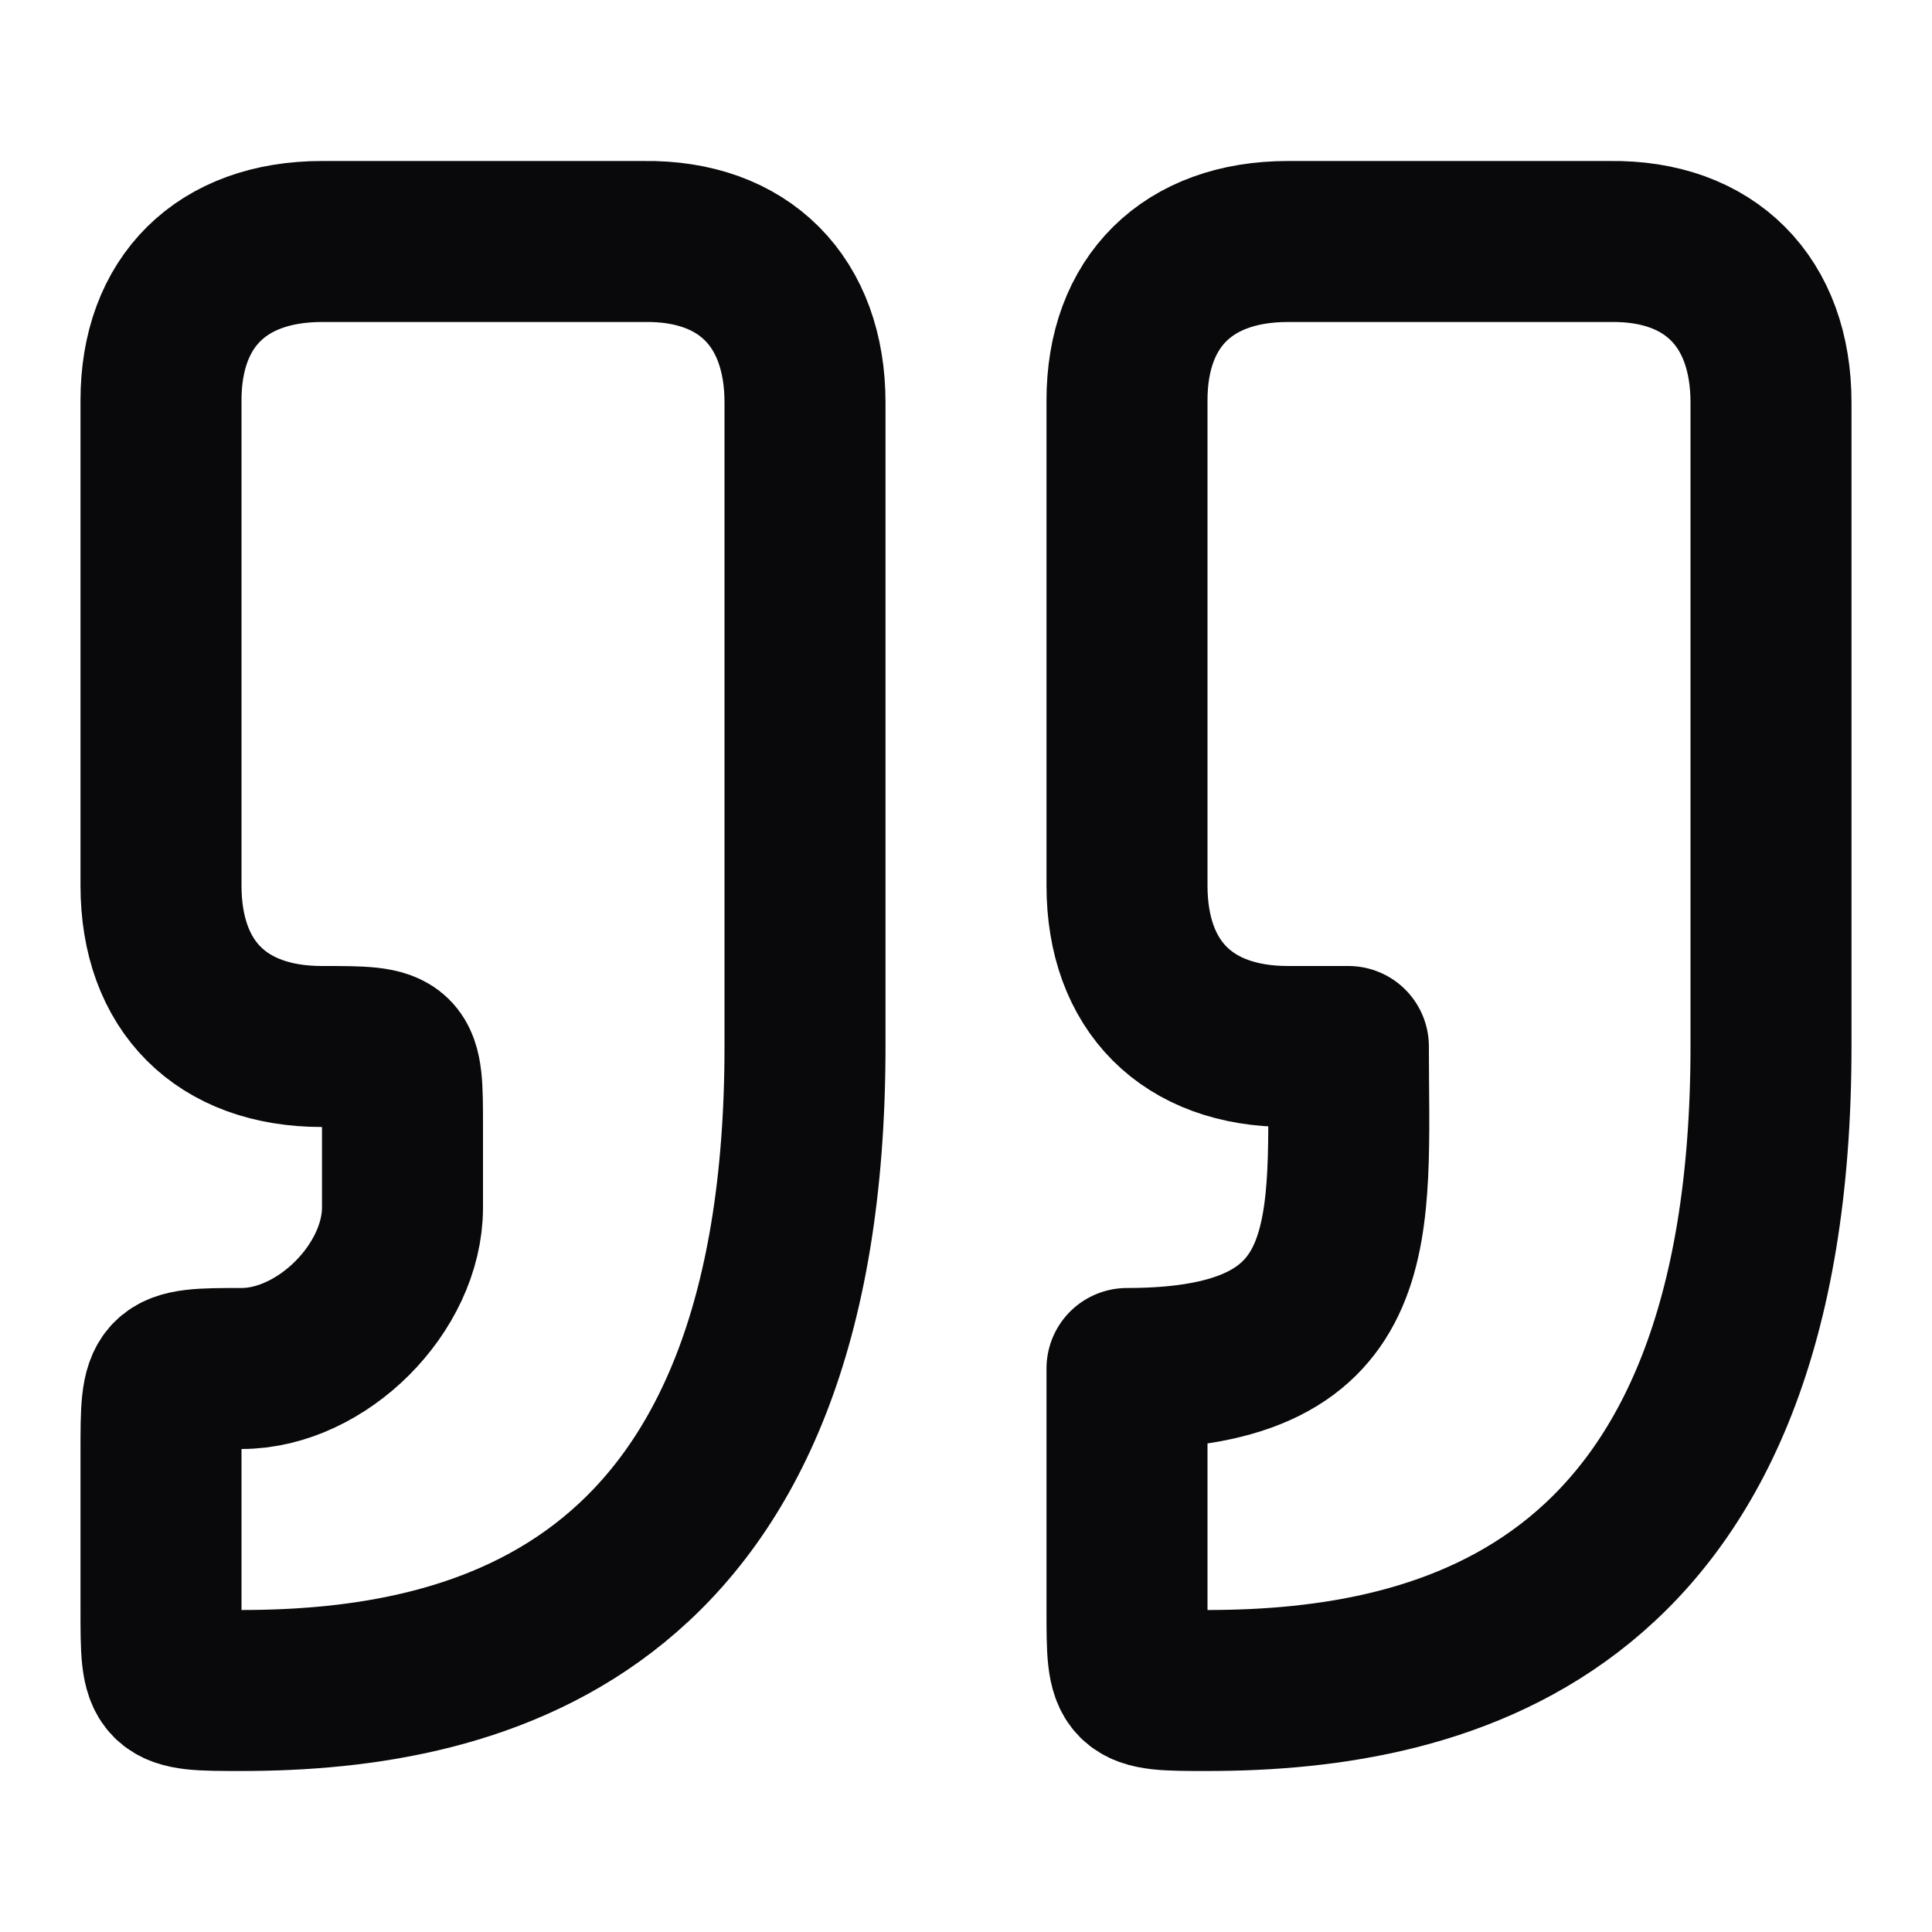 <svg width="24" height="24" viewBox="0 0 24 24" fill="none" xmlns="http://www.w3.org/2000/svg">
<path d="M3 21C6 21 10 20 10 13V5C10 3.75 9.244 2.983 8 3H4C2.75 3 2 3.75 2 4.972V11C2 12.25 2.75 13 4 13C5 13 5 13 5 14V15C5 16 4 17 3 17C2 17 2 17.008 2 18.031V20C2 21 2 21 3 21Z" stroke="#09090B" stroke-width="2" stroke-linecap="round" stroke-linejoin="round"/>
<path d="M15 21C18 21 22 20 22 13V5C22 3.75 21.243 2.983 20 3H16C14.75 3 14 3.75 14 4.972V11C14 12.25 14.75 13 16 13H16.75C16.75 15.25 17 17 14 17V20C14 21 14 21 15 21Z" stroke="#09090B" stroke-width="2" stroke-linecap="round" stroke-linejoin="round"/>
</svg>

